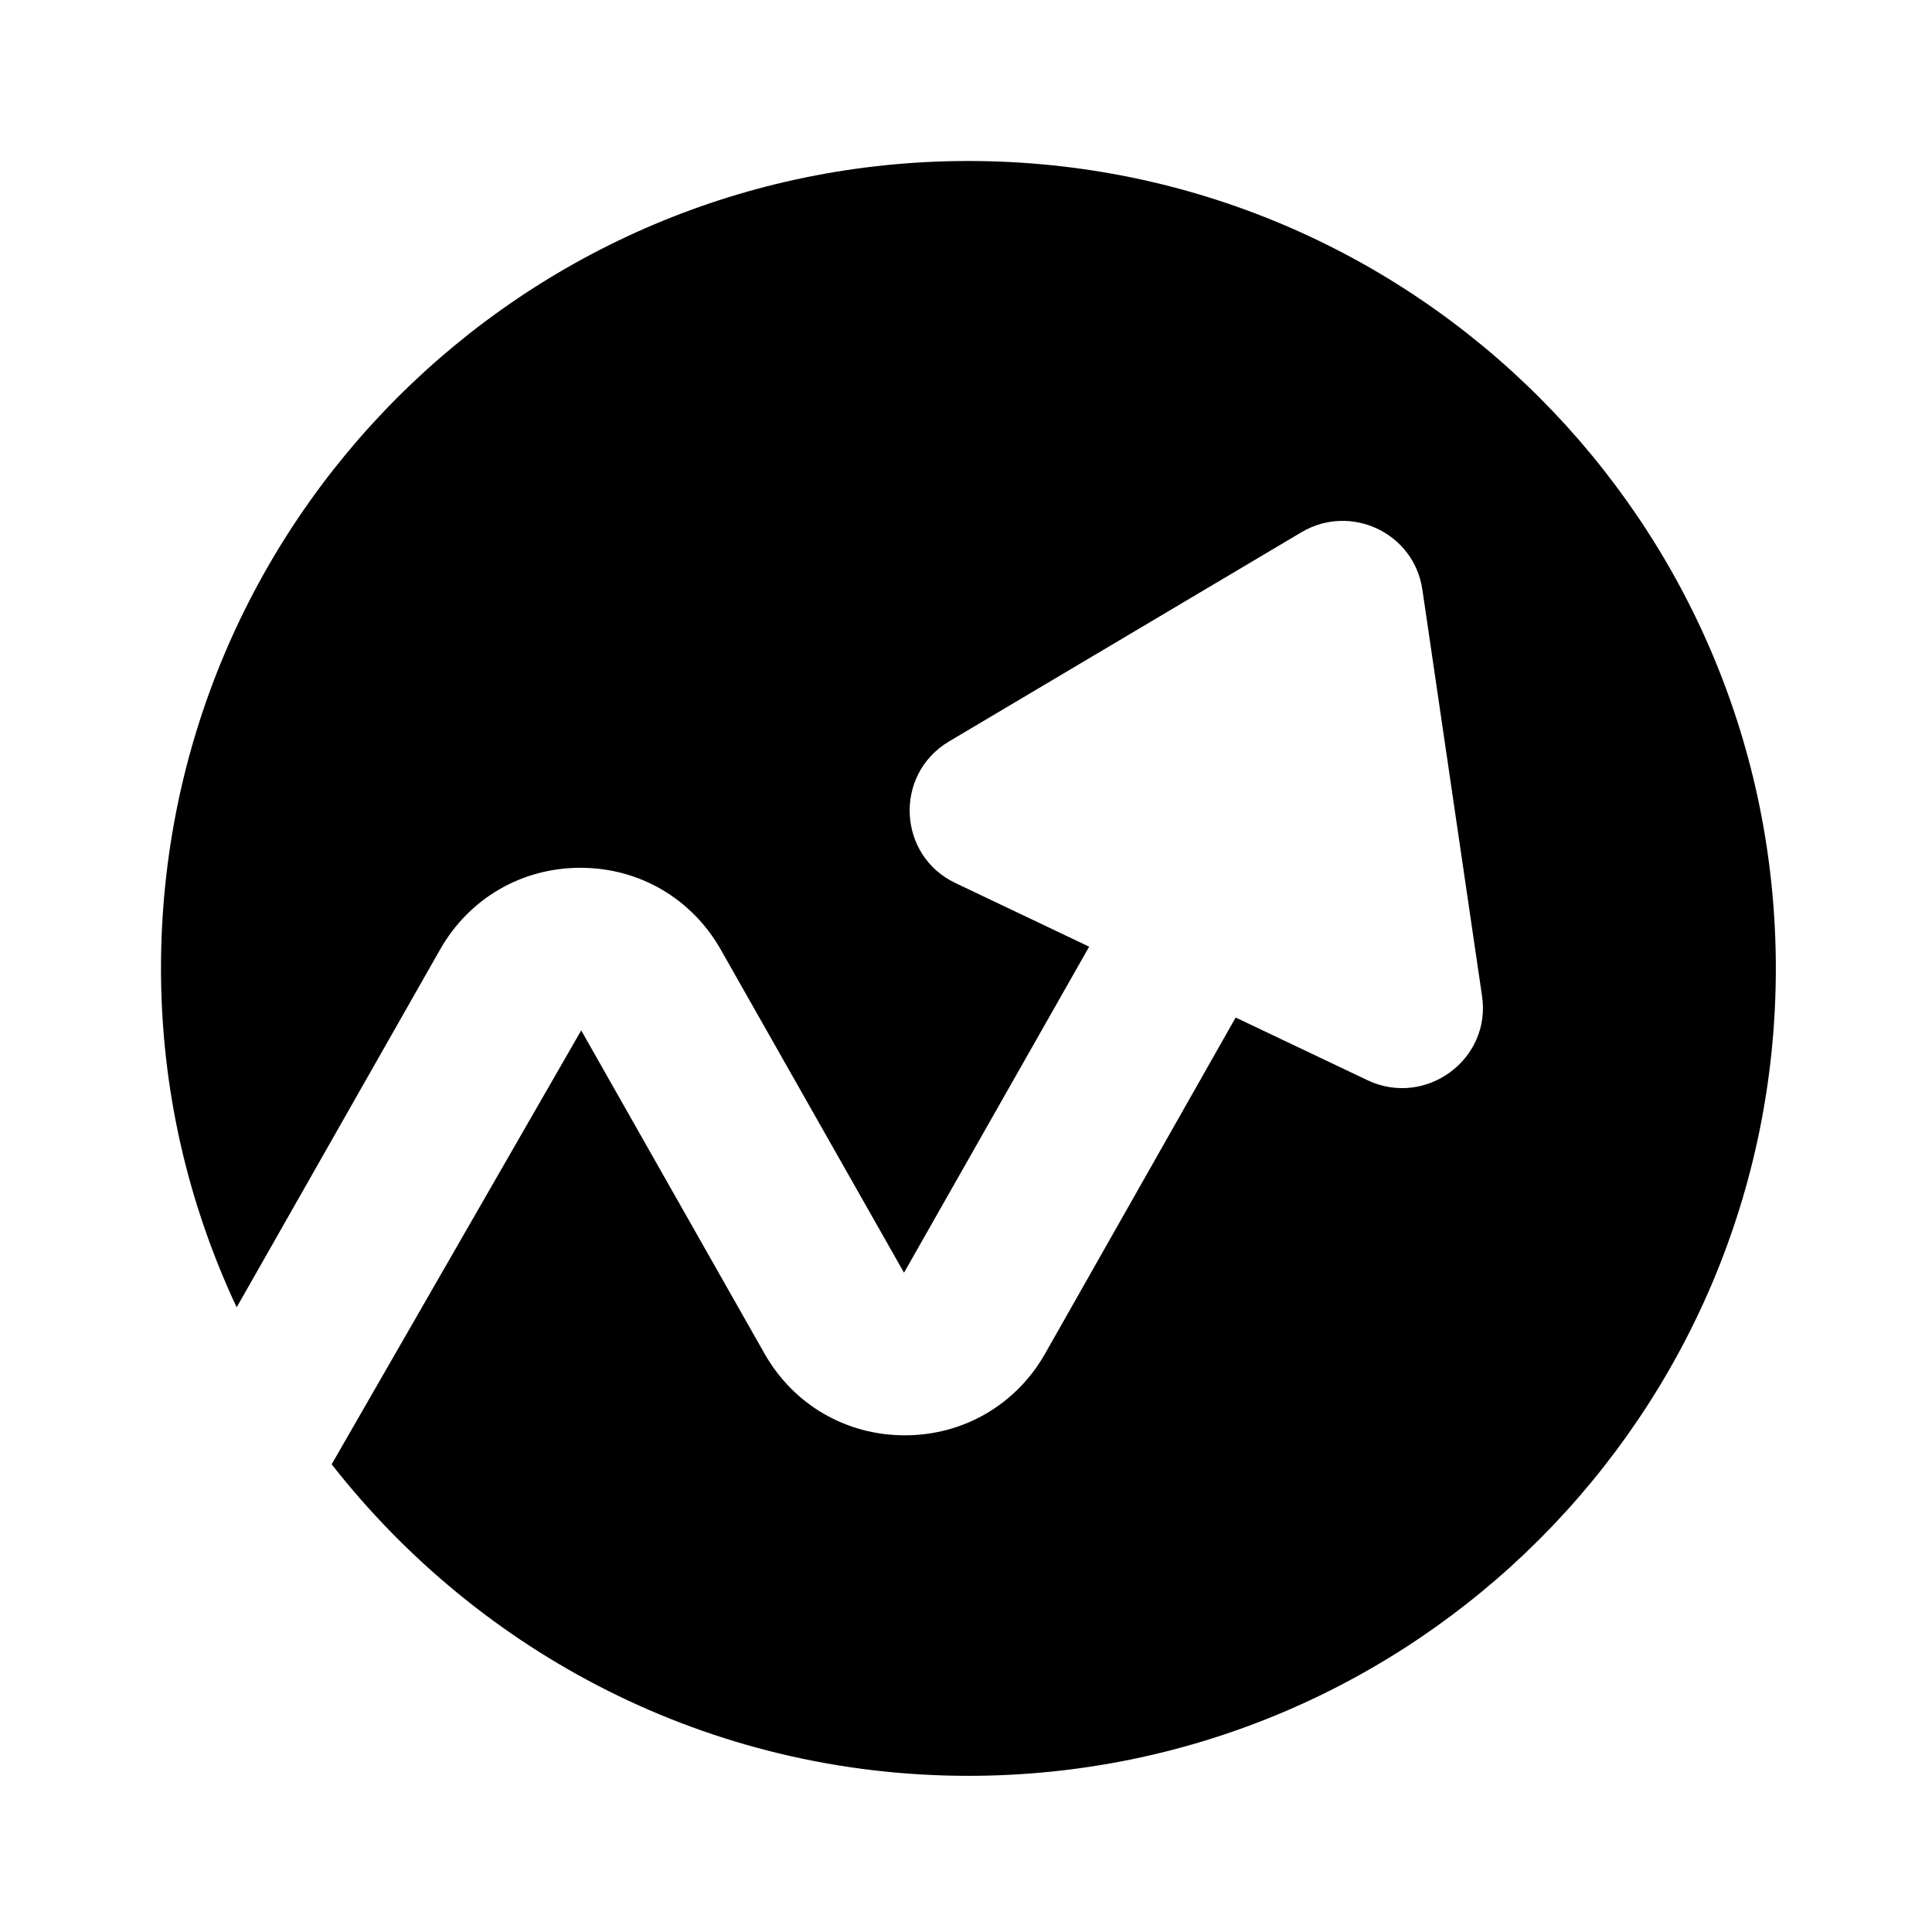 <svg width="24" height="24" viewBox="0 0 24 24" fill="none" xmlns="http://www.w3.org/2000/svg">
<path d="M12.03 2C6.49 2 2 6.49 2 12.03C2 13.54 2.34 14.96 2.94 16.24L5.47 11.79C5.83 11.16 6.48 10.78 7.21 10.78C7.94 10.78 8.59 11.16 8.95 11.79L11.23 15.81L13.53 11.76L11.87 10.97C11.15 10.63 11.1 9.62 11.79 9.21L16.17 6.61C16.78 6.25 17.57 6.62 17.67 7.33L18.41 12.37C18.53 13.16 17.71 13.76 16.99 13.42L15.35 12.64L12.98 16.82C12.62 17.45 11.97 17.83 11.24 17.83C10.51 17.83 9.86 17.45 9.5 16.82L7.22 12.8L4.12 18.19C5.96 20.54 8.81 22.06 12.03 22.06C17.57 22.06 22.06 17.57 22.06 12.03C22.06 6.49 17.57 2 12.03 2Z" fill="black"/>
</svg>
